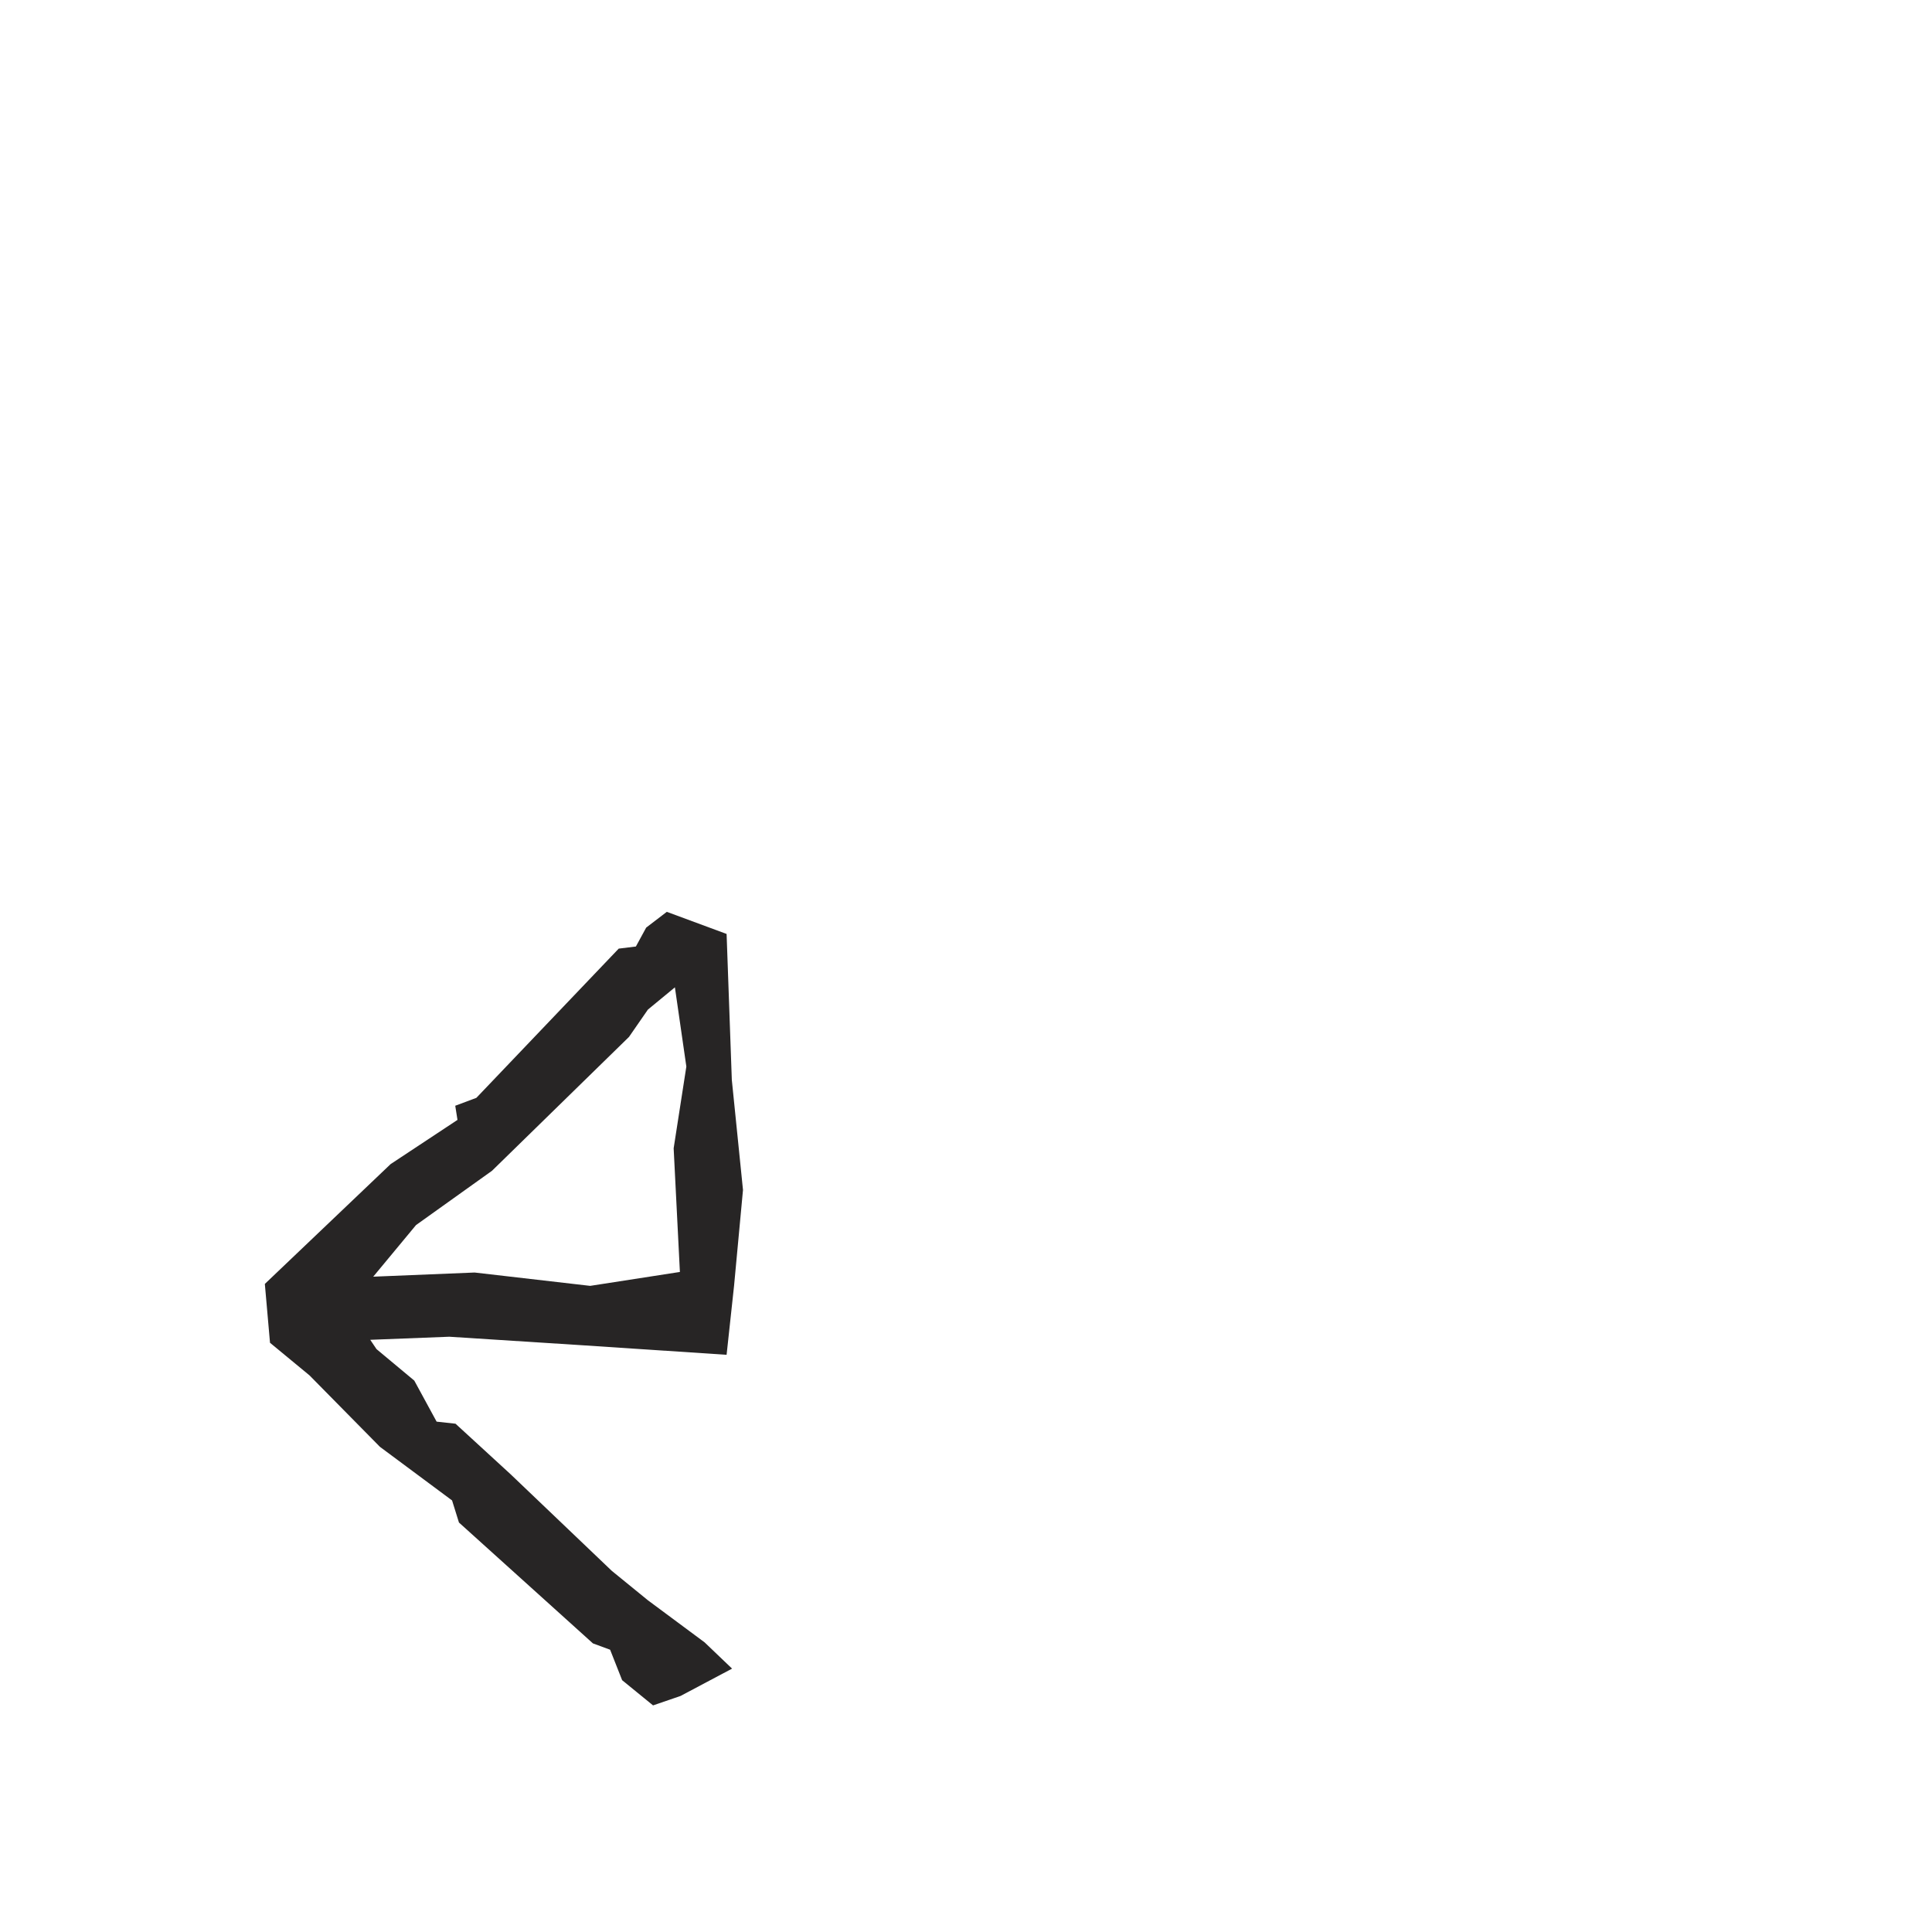 <?xml version="1.0" encoding="iso-8859-1"?>
<!-- Generator: Adobe Illustrator 16.0.0, SVG Export Plug-In . SVG Version: 6.00 Build 0)  -->
<!DOCTYPE svg PUBLIC "-//W3C//DTD SVG 1.1//EN" "http://www.w3.org/Graphics/SVG/1.1/DTD/svg11.dtd">
<svg version="1.1" xmlns="http://www.w3.org/2000/svg" xmlns:xlink="http://www.w3.org/1999/xlink" x="0px" y="0px" width="1000px"
	 height="1000px" viewBox="0 0 1000 1000" style="enable-background:new 0 0 1000 1000;" xml:space="preserve">
<g id="LCase_x5F_E">
	<path style="fill:#272525;" d="M349.33,511.044l-13.973,11.516l-9.789,14.146l-70.906,69.288l-39.336,28.108l-22.143,26.708
		l52.479-2.152l59.813,6.904l46.439-7.198l-3.23-64.019l6.57-42.294L349.33,511.044z M379.944,665.562l-3.859,35.682l-76.013-5.031
		l-67.525-4.323l-40.911,1.593l3.246,4.817l19.556,16.302l11.555,21.237l9.781,1.072l28.458,26.113l52.452,50.066l18.674,15.213
		l29.339,21.777l14.23,13.602l-26.677,14.146l-14.229,4.884l-16.007-13.051l-6.22-15.771l-8.885-3.264l-69.354-62.57l-3.563-11.429
		l-37.33-27.739L160.2,711.896l-20.444-16.873l-2.674-30.462l65.097-62.018l34.613-22.879l-1.157-7.332l10.929-4.083l73.681-77.241
		l8.888-1.094l5.333-9.789l10.674-8.159l30.946,11.447l2.702,75.527l5.785,56.98L379.944,665.562z"/>
</g>
<g id="Layer_1">
</g>
</svg>
